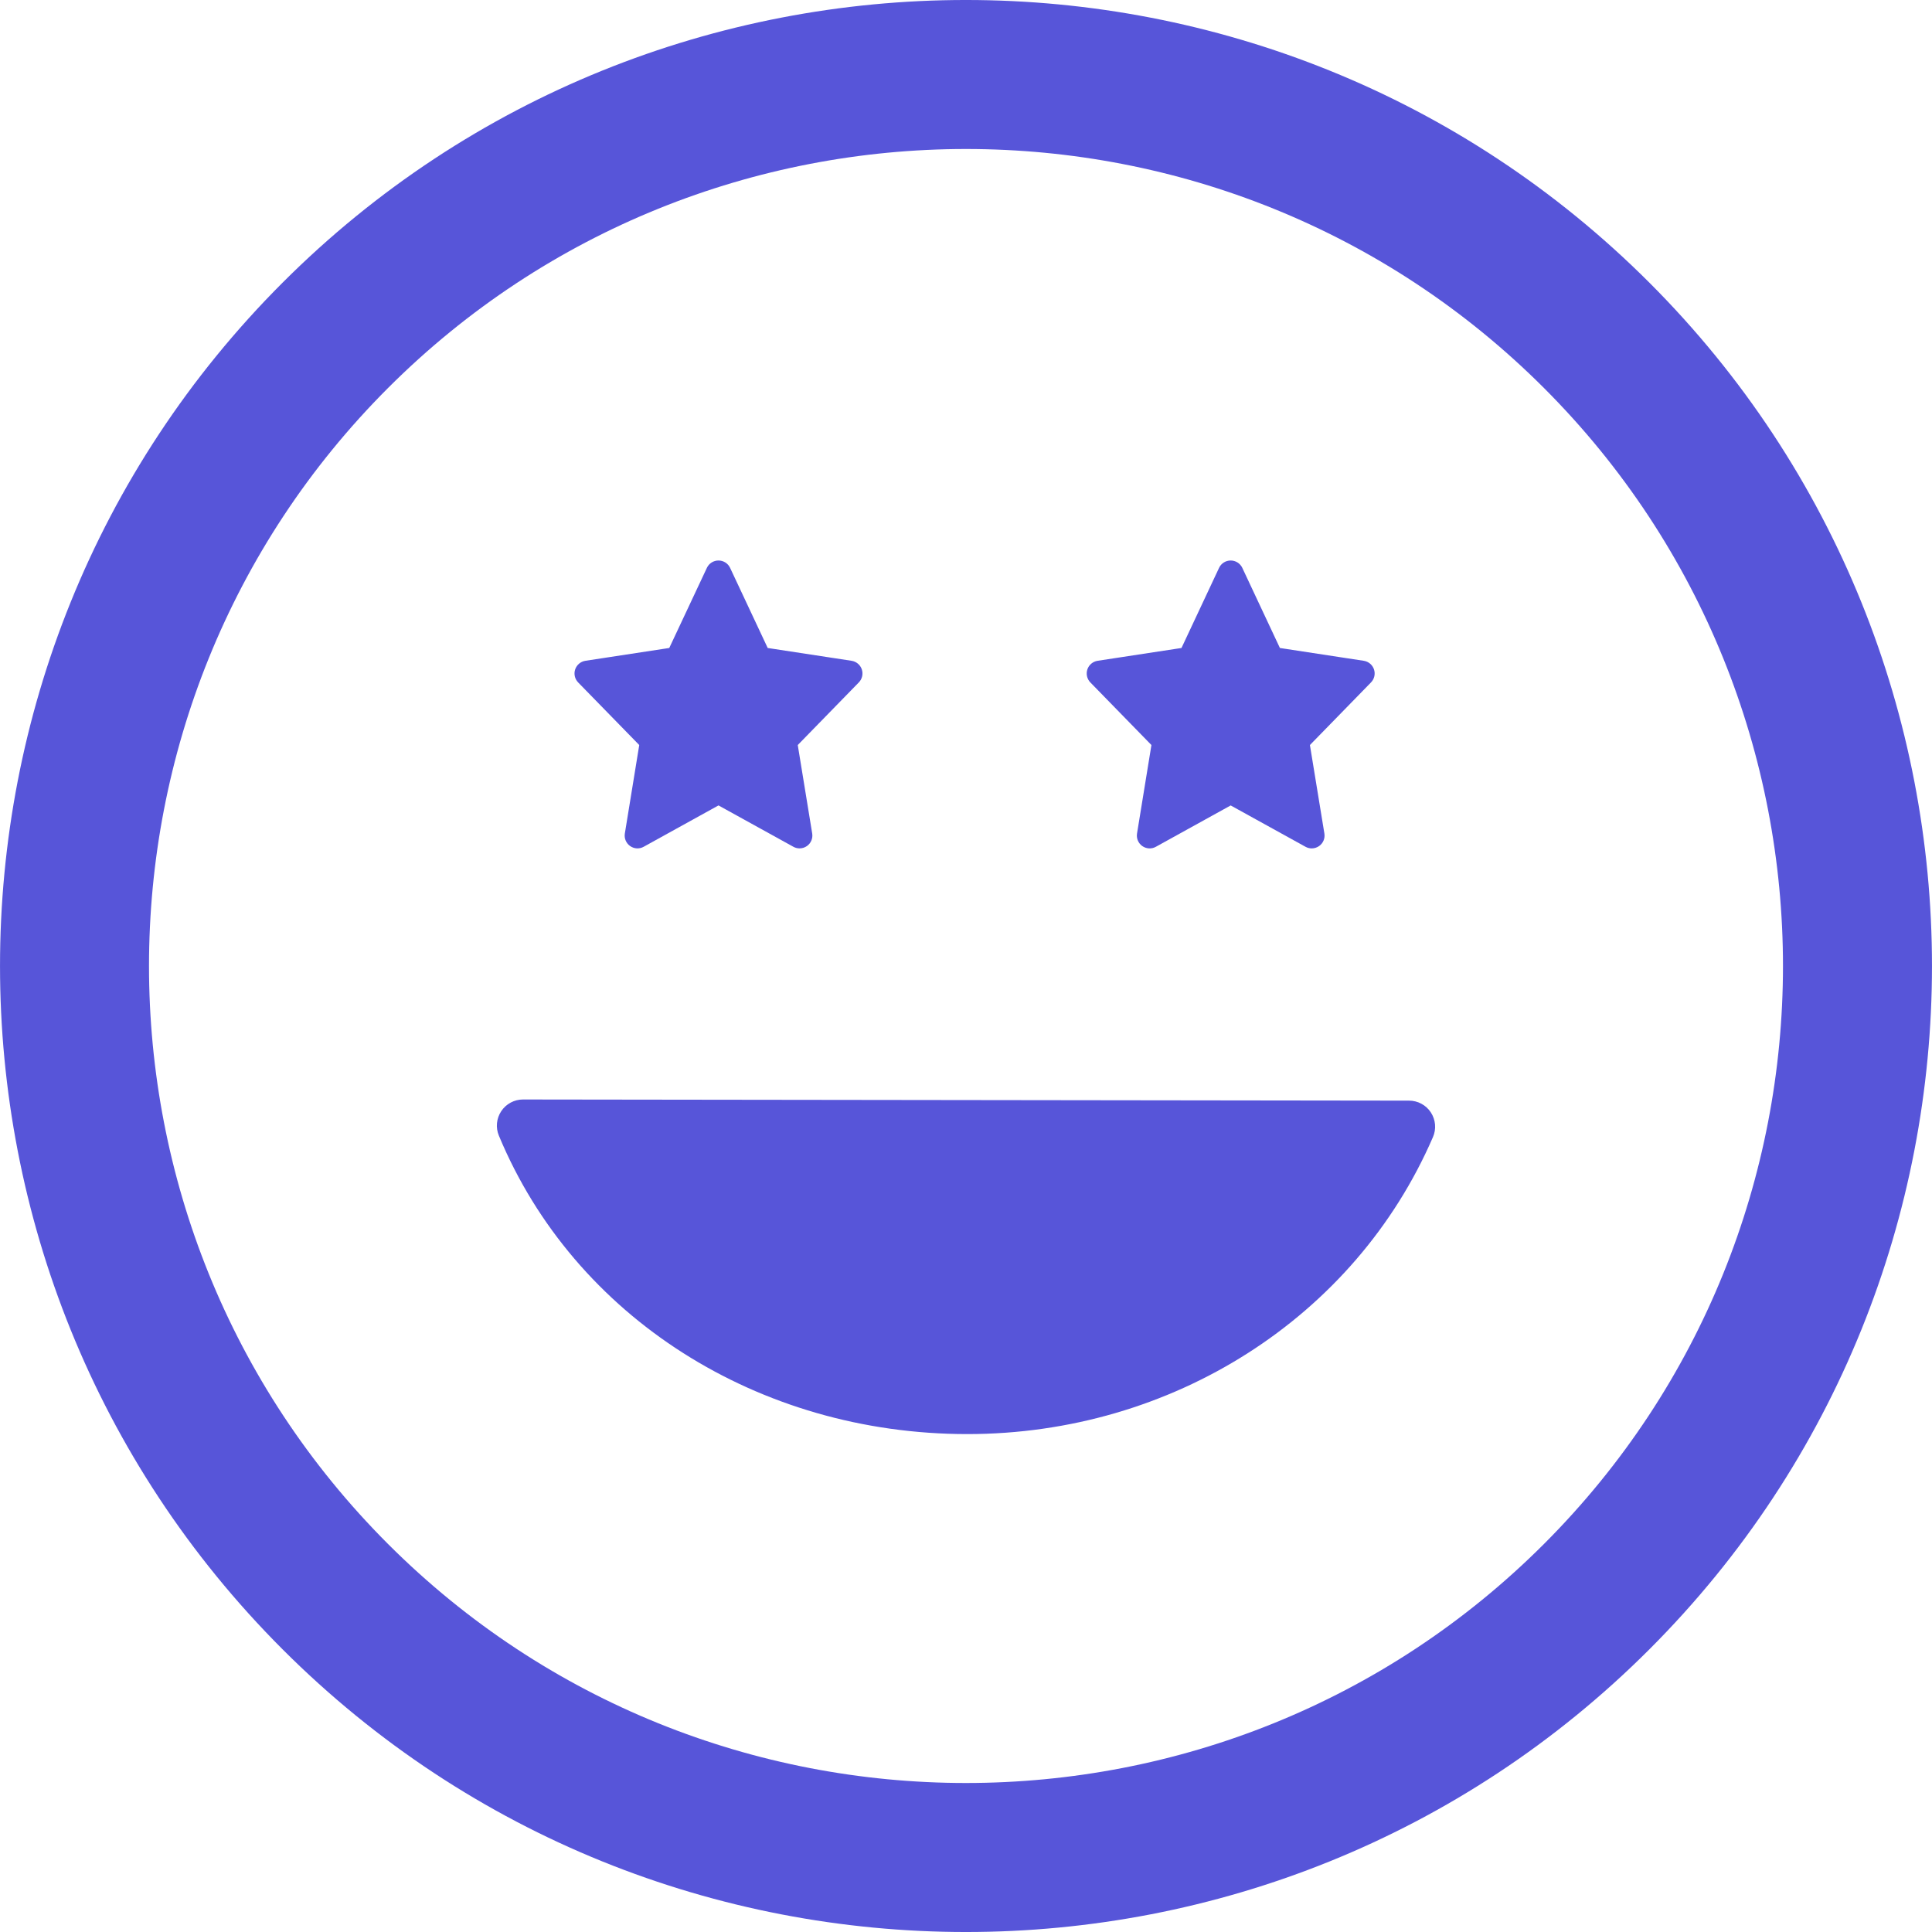 <svg width="86" height="86" viewBox="0 0 86 86" fill="none" xmlns="http://www.w3.org/2000/svg">
<g clip-path="url(#clip0_71_2)">
<path d="M73.421 12.583C56.646 -4.194 29.354 -4.194 12.582 12.579C-4.194 29.352 -4.192 56.646 12.583 73.422C29.354 90.194 56.646 90.194 73.419 73.418C90.193 56.646 90.192 29.354 73.421 12.583ZM68.727 68.728C54.542 82.913 31.459 82.915 17.273 68.729C3.085 54.541 3.087 31.457 17.273 17.271C31.459 3.087 54.541 3.085 68.729 17.273C82.914 31.459 82.912 54.543 68.727 68.728ZM25.736 30.378C25.586 30.224 25.535 30 25.603 29.797C25.672 29.594 25.847 29.447 26.058 29.414L29.791 28.844L31.466 25.277C31.56 25.077 31.761 24.95 31.983 24.95C32.204 24.95 32.405 25.077 32.499 25.277L34.173 28.844L37.907 29.414C38.117 29.447 38.294 29.594 38.362 29.797C38.43 30 38.379 30.223 38.229 30.377L35.511 33.164L36.154 37.102C36.189 37.318 36.099 37.533 35.92 37.66C35.822 37.729 35.707 37.764 35.592 37.764C35.497 37.764 35.402 37.741 35.316 37.693L31.983 35.852L28.652 37.693C28.462 37.8 28.227 37.786 28.048 37.66C27.87 37.534 27.779 37.318 27.814 37.102L28.455 33.164L25.736 30.378ZM48.536 30.378C48.386 30.224 48.335 30 48.403 29.797C48.471 29.594 48.648 29.447 48.858 29.414L52.592 28.844L54.265 25.277C54.359 25.077 54.56 24.95 54.782 24.95C55.003 24.95 55.204 25.077 55.299 25.277L56.973 28.844L60.706 29.414C60.917 29.447 61.093 29.594 61.161 29.797C61.229 30 61.178 30.223 61.028 30.377L58.309 33.164L58.953 37.103C58.988 37.319 58.898 37.534 58.718 37.661C58.62 37.73 58.505 37.765 58.39 37.765C58.295 37.765 58.201 37.742 58.114 37.694L54.782 35.853L51.451 37.694C51.262 37.8 51.027 37.787 50.847 37.661C50.669 37.535 50.578 37.319 50.613 37.103L51.254 33.164L48.536 30.378ZM63.691 49.516C63.906 49.843 63.943 50.256 63.786 50.615C60.312 58.645 52.176 63.836 43.058 63.836C33.745 63.836 25.56 58.621 22.207 50.552C22.057 50.193 22.098 49.782 22.314 49.459C22.53 49.137 22.893 48.942 23.28 48.942C23.281 48.942 23.281 48.942 23.282 48.942L62.721 48.993C63.113 48.993 63.477 49.189 63.691 49.516Z" fill="#5755D9"/>
</g>
<defs>
<clipPath id="clip0_71_2">
<rect width="86" height="86" fill="white"/>
</clipPath>
</defs>
</svg>
